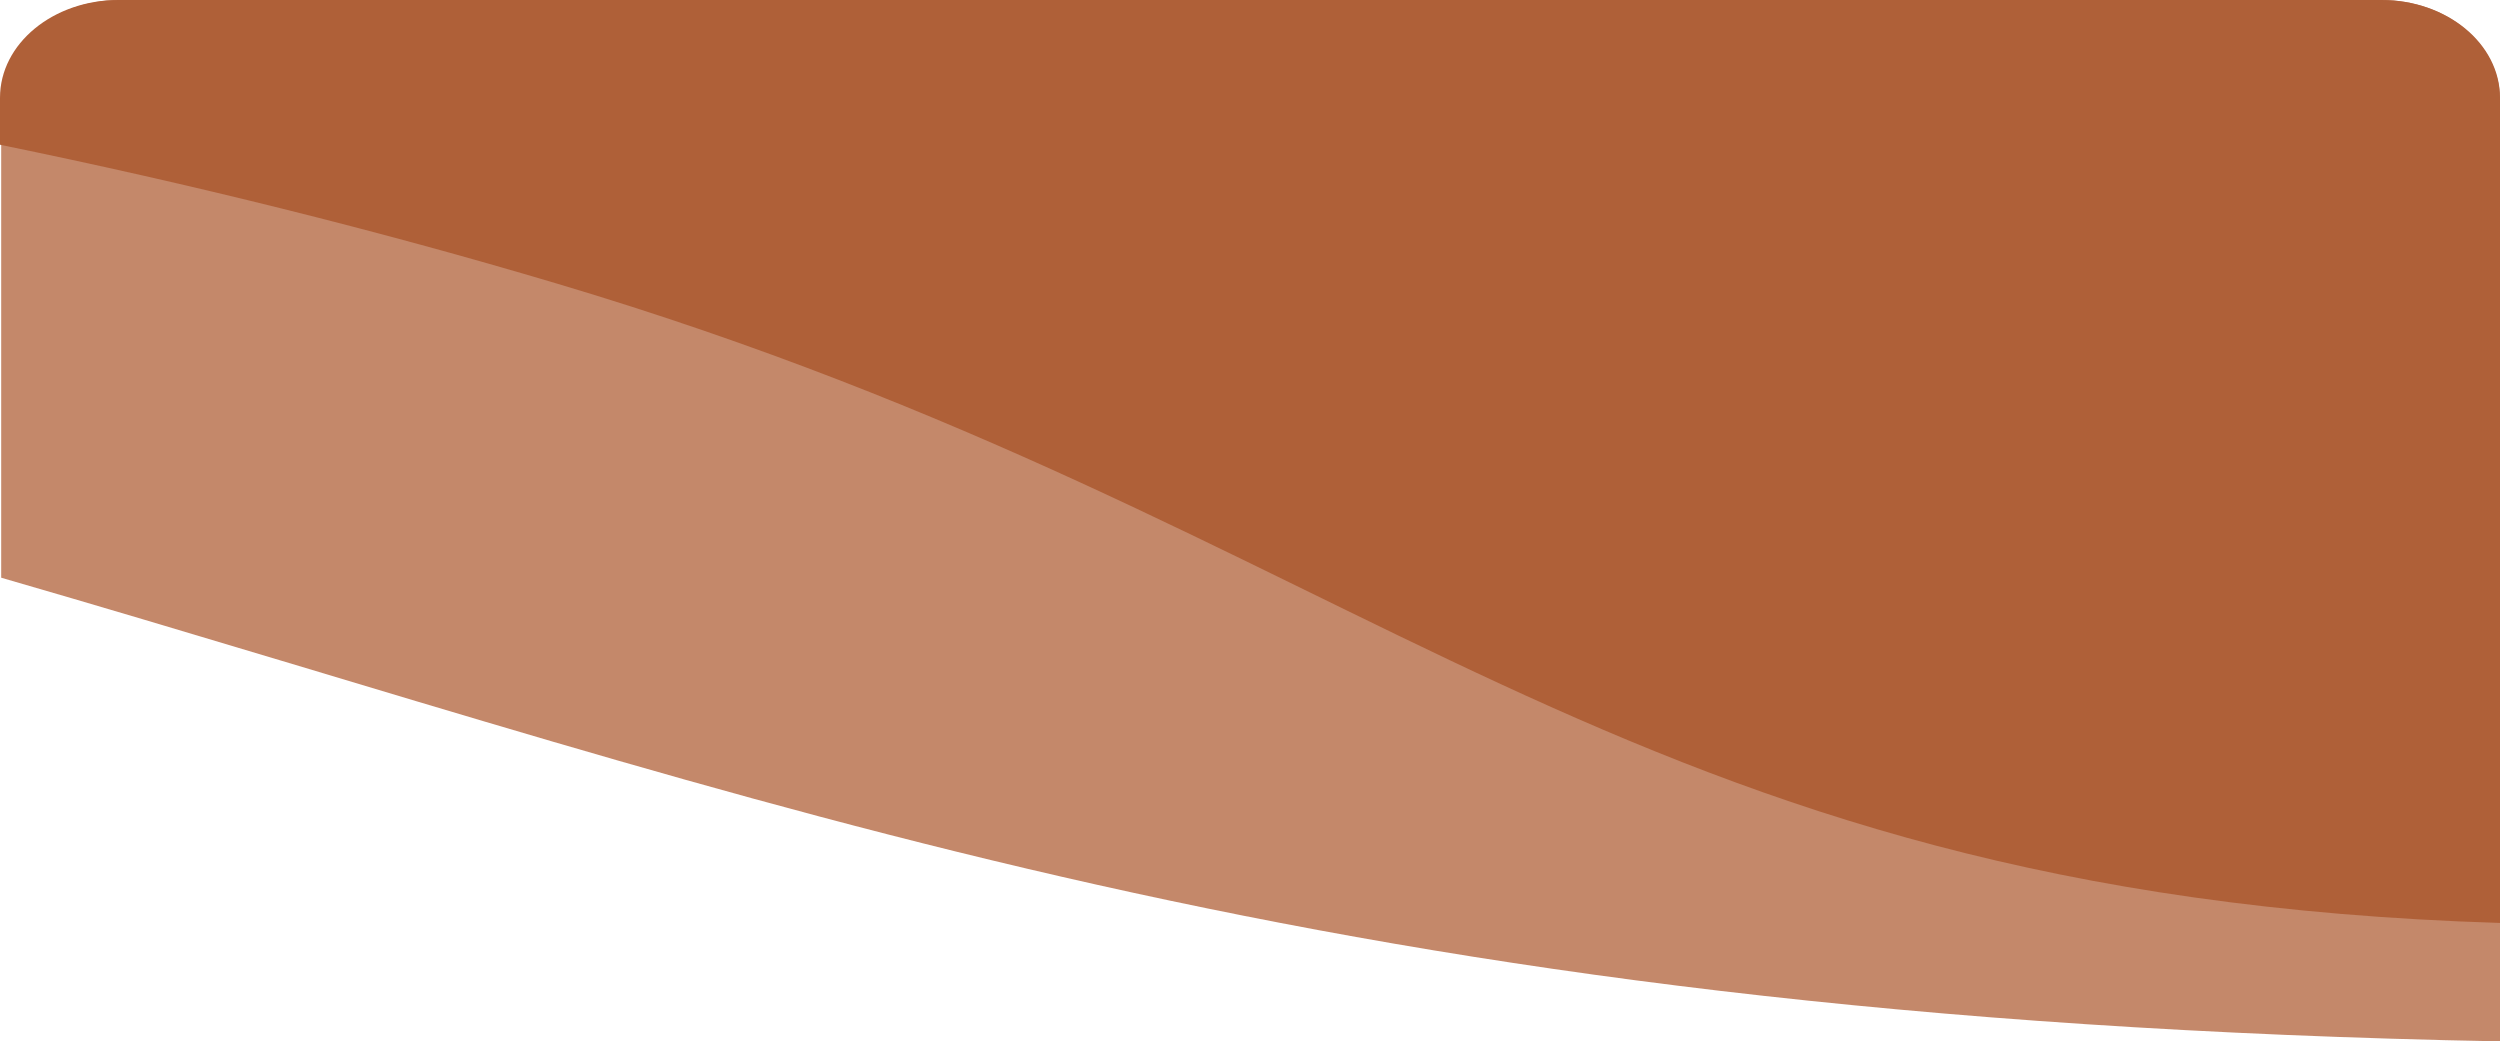 <svg xmlns="http://www.w3.org/2000/svg" width="190" height="79.144" viewBox="0 0 190 79.144">
  <g id="Group_603" data-name="Group 603" transform="translate(-1053 -1026)" opacity="0.78">
    <path id="Path_Copy_18" data-name="Path Copy 18" d="M.091,43.906C58.8,60.894,100.349,77.442,190,79.144V7.578C190,3.393,185.971,0,181,0H9.091c-4.971,0-9,3.393-9,7.578Z" transform="translate(1053 1026)" fill="#b36640"/>
    <g id="Path_Copy_19" data-name="Path Copy 19" transform="translate(1053 1026)">
      <path id="Path_Copy_19-2" data-name="Path Copy 19" d="M0,11c14.436,2.957,28.65,6.479,42.364,10.564C104.312,40.02,122.345,68.038,190,70.144V7.427C190,3.325,185.971,0,181,0H9C4.029,0,0,3.325,0,7.427Z" transform="translate(0 0)" fill="none"/>
      <path id="Path_Copy_19-3" data-name="Path Copy 19" d="M0,11c14.436,2.957,28.65,6.479,42.364,10.564C104.312,40.02,122.345,68.038,190,70.144V7.427C190,3.325,185.971,0,181,0H9C4.029,0,0,3.325,0,7.427Z" transform="translate(0 0)" fill="#930"/>
    </g>
  </g>
</svg>
